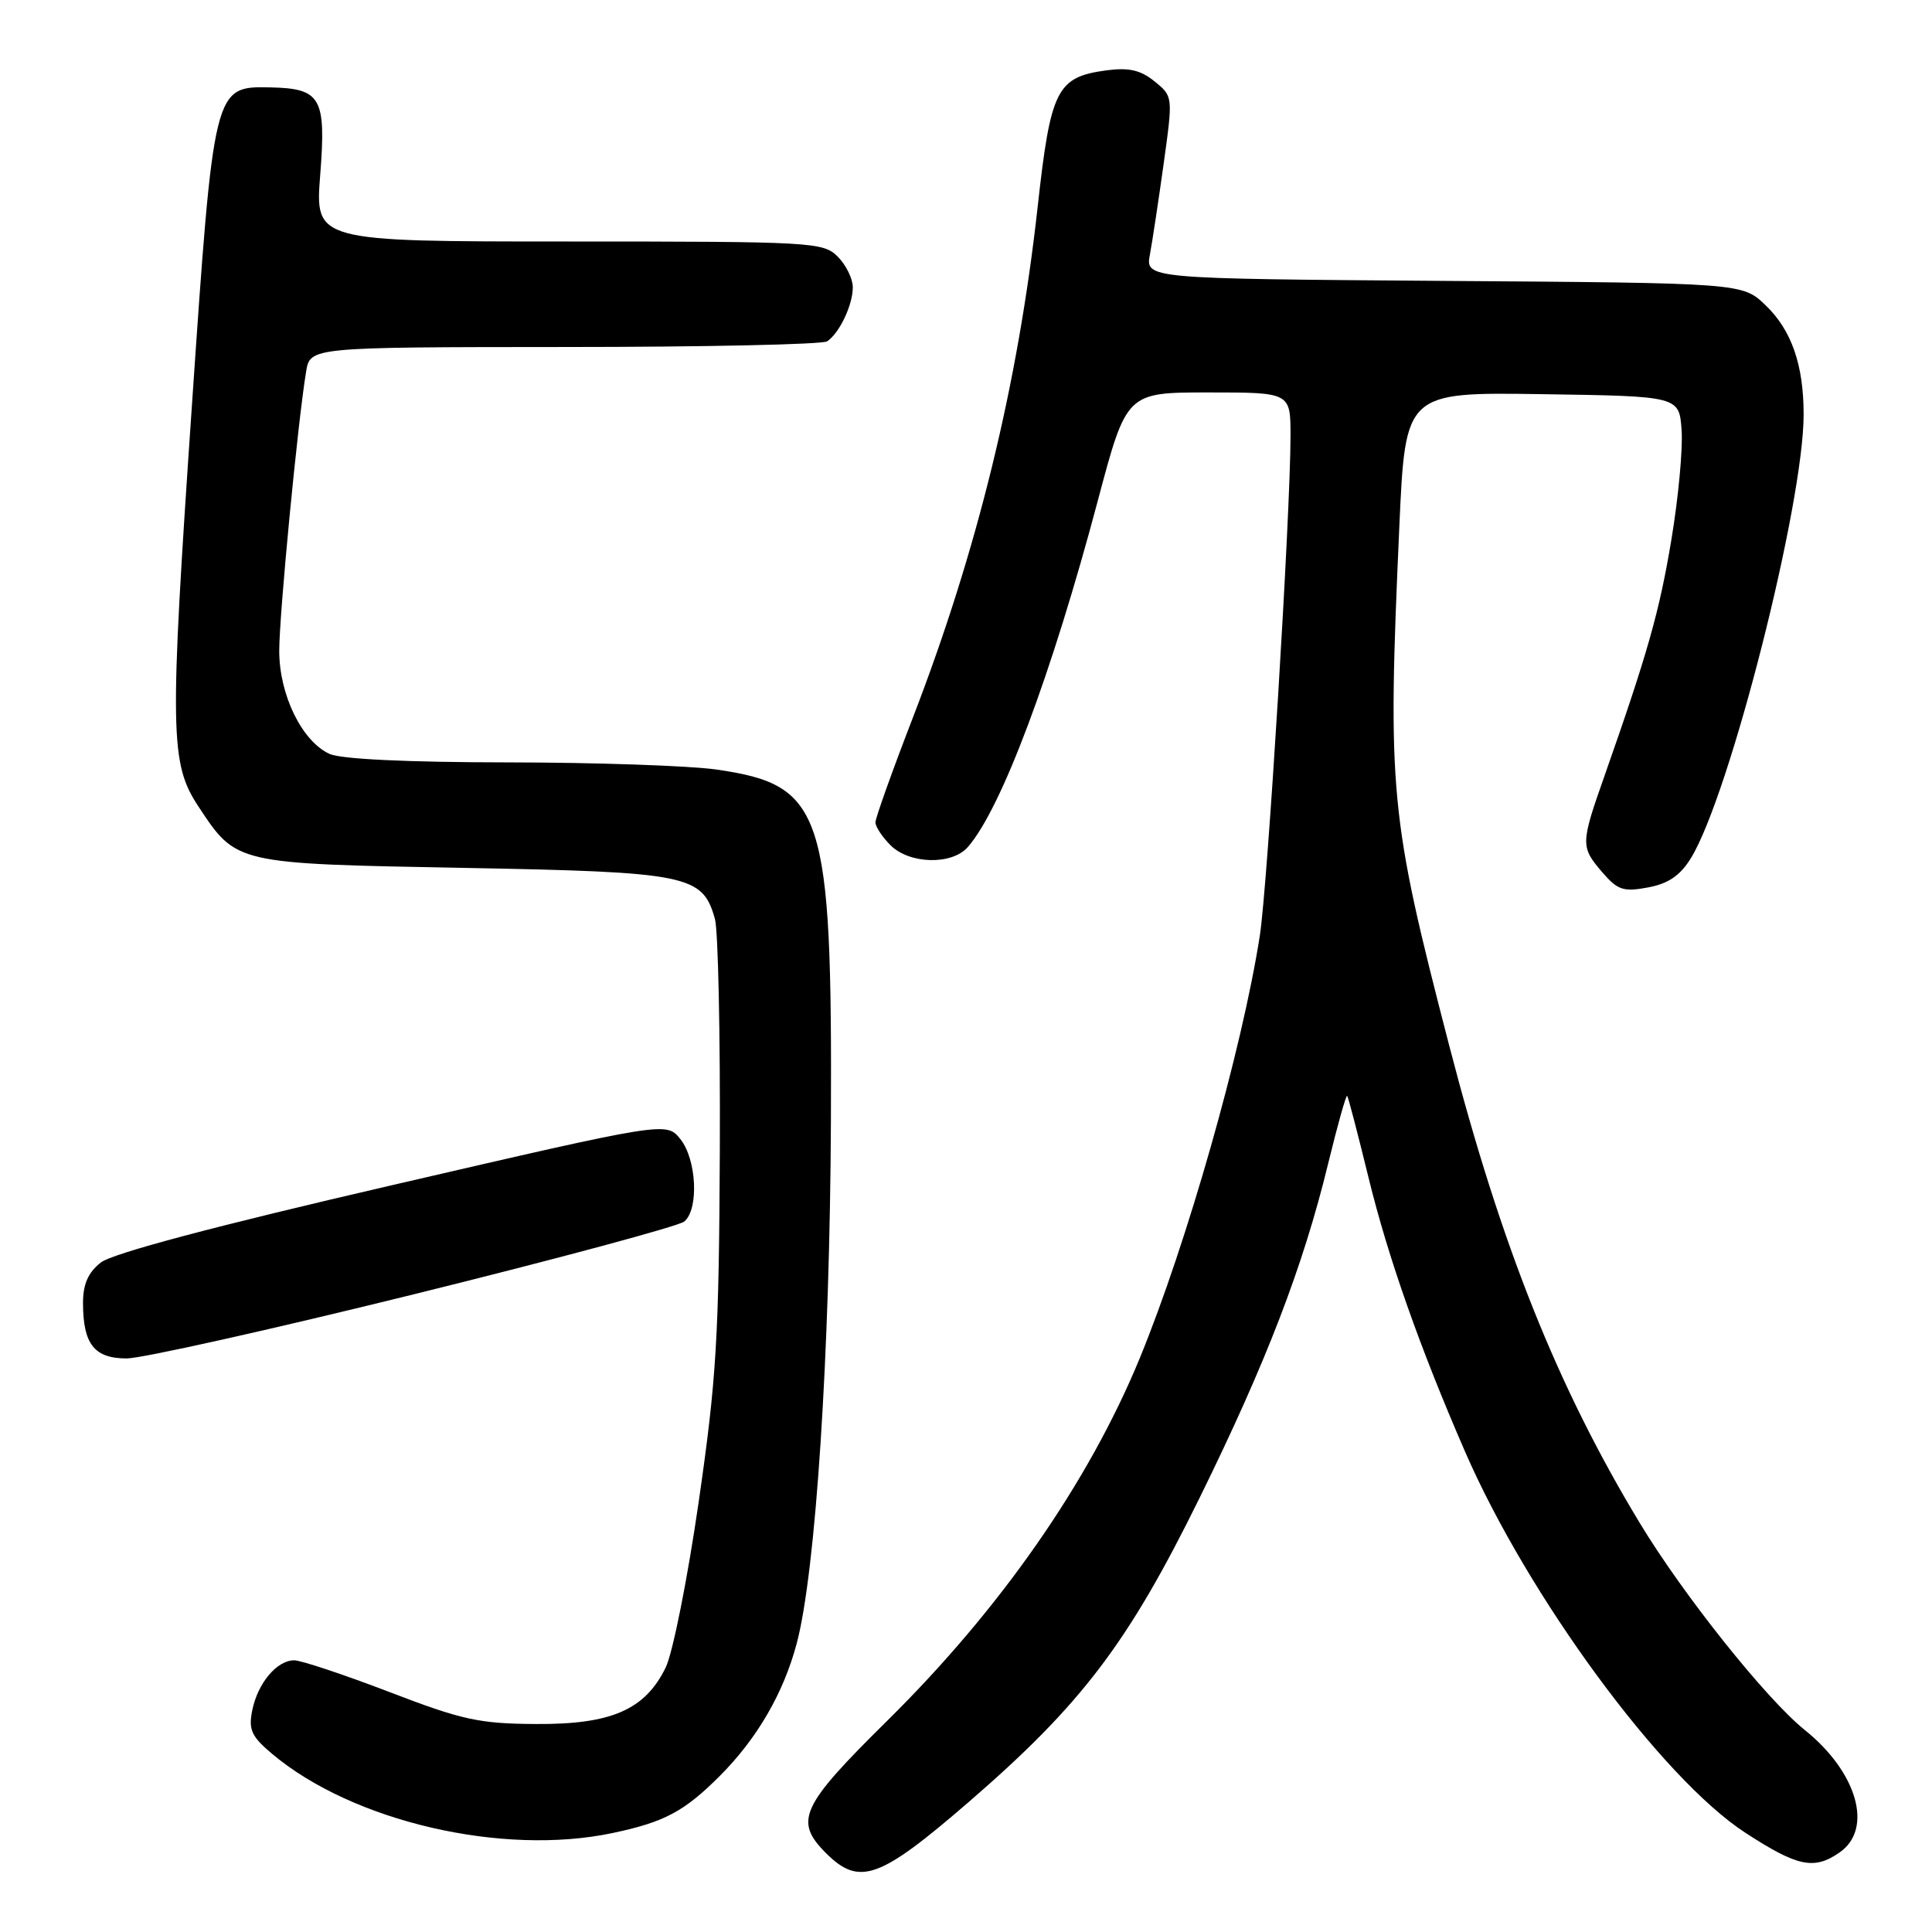 <?xml version="1.0" encoding="UTF-8" standalone="no"?>
<!DOCTYPE svg PUBLIC "-//W3C//DTD SVG 1.1//EN" "http://www.w3.org/Graphics/SVG/1.1/DTD/svg11.dtd" >
<svg xmlns="http://www.w3.org/2000/svg" xmlns:xlink="http://www.w3.org/1999/xlink" version="1.1" viewBox="0 0 256 256">
 <g >
 <path fill="currentColor"
d=" M 128.39 238.75 C 143.32 225.84 149.49 217.71 158.94 198.50 C 167.79 180.51 172.66 167.86 175.98 154.21 C 177.23 149.09 178.36 145.04 178.51 145.21 C 178.65 145.37 179.92 150.25 181.34 156.05 C 183.90 166.55 188.15 178.61 194.11 192.31 C 202.48 211.56 220.17 235.62 231.25 242.84 C 238.20 247.36 240.38 247.82 243.78 245.44 C 248.24 242.32 246.10 234.83 239.16 229.25 C 234.03 225.13 223.04 211.34 217.28 201.81 C 206.35 183.74 198.92 165.11 192.04 138.59 C 184.13 108.06 183.84 105.08 185.42 69.73 C 186.22 51.96 186.22 51.96 204.36 52.23 C 222.50 52.50 222.50 52.50 222.82 56.99 C 223.00 59.47 222.39 65.99 221.47 71.49 C 219.88 81.07 218.32 86.55 212.59 102.85 C 209.43 111.81 209.42 112.22 212.32 115.59 C 214.35 117.95 215.11 118.20 218.37 117.59 C 221.08 117.08 222.63 116.02 224.06 113.70 C 229.20 105.33 239.01 66.71 238.99 54.90 C 238.99 48.34 237.38 43.73 233.94 40.44 C 230.87 37.50 230.87 37.50 191.33 37.22 C 151.78 36.93 151.78 36.93 152.37 33.72 C 152.70 31.95 153.52 26.51 154.20 21.63 C 155.43 12.77 155.43 12.77 152.98 10.78 C 151.13 9.28 149.58 8.93 146.62 9.32 C 140.03 10.21 139.22 11.82 137.50 27.37 C 134.88 51.01 129.51 72.96 120.91 95.22 C 118.21 102.21 116.00 108.40 116.00 108.97 C 116.00 109.54 116.90 110.90 118.00 112.00 C 120.51 114.51 126.12 114.65 128.23 112.25 C 132.66 107.22 139.33 89.45 145.49 66.25 C 149.28 52.00 149.28 52.00 160.14 52.00 C 171.00 52.00 171.00 52.00 171.00 57.75 C 171.00 68.00 167.97 117.31 166.93 124.00 C 164.59 139.03 157.27 164.78 151.01 180.00 C 144.24 196.43 132.58 213.17 117.60 227.97 C 106.08 239.34 105.18 241.27 109.45 245.55 C 113.87 249.96 116.54 249.00 128.39 238.75 Z  M 81.20 242.88 C 88.05 241.43 90.65 240.04 95.35 235.35 C 100.32 230.38 103.82 224.35 105.57 217.76 C 108.08 208.33 109.97 179.50 110.10 148.50 C 110.27 107.50 109.14 104.02 94.95 101.97 C 91.40 101.46 78.96 101.03 67.30 101.02 C 54.02 101.01 45.19 100.59 43.67 99.90 C 40.01 98.23 37.00 92.07 37.00 86.24 C 37.00 81.45 39.45 55.96 40.56 49.25 C 41.09 46.00 41.09 46.00 74.80 45.98 C 93.33 45.98 109.00 45.64 109.60 45.23 C 111.23 44.14 113.00 40.42 113.00 38.07 C 113.00 36.93 112.10 35.10 111.00 34.00 C 109.08 32.08 107.67 32.00 75.37 32.00 C 41.74 32.00 41.74 32.00 42.43 23.17 C 43.23 12.94 42.54 11.72 35.83 11.58 C 28.31 11.43 28.33 11.34 25.41 54.00 C 22.45 97.23 22.52 101.16 26.31 106.89 C 31.34 114.49 31.13 114.44 61.50 115.00 C 91.23 115.55 93.10 115.93 94.73 121.76 C 95.16 123.27 95.45 137.10 95.38 152.50 C 95.27 177.18 94.94 182.69 92.58 199.00 C 91.11 209.18 89.14 219.06 88.20 220.97 C 85.46 226.57 80.98 228.51 71.00 228.44 C 63.49 228.40 61.22 227.90 51.57 224.19 C 45.56 221.89 39.89 220.00 38.98 220.00 C 36.68 220.00 34.14 223.04 33.42 226.65 C 32.91 229.20 33.32 230.09 36.05 232.39 C 46.72 241.37 66.56 245.98 81.20 242.88 Z  M 54.92 171.48 C 73.84 166.80 89.93 162.47 90.67 161.86 C 92.63 160.23 92.31 153.61 90.14 150.92 C 88.28 148.63 88.28 148.63 52.00 157.03 C 28.48 162.47 14.90 166.08 13.36 167.29 C 11.68 168.61 11.00 170.16 11.00 172.64 C 11.00 178.10 12.49 180.00 16.79 180.00 C 18.83 179.99 35.99 176.16 54.92 171.48 Z "/>
</g>
</svg>